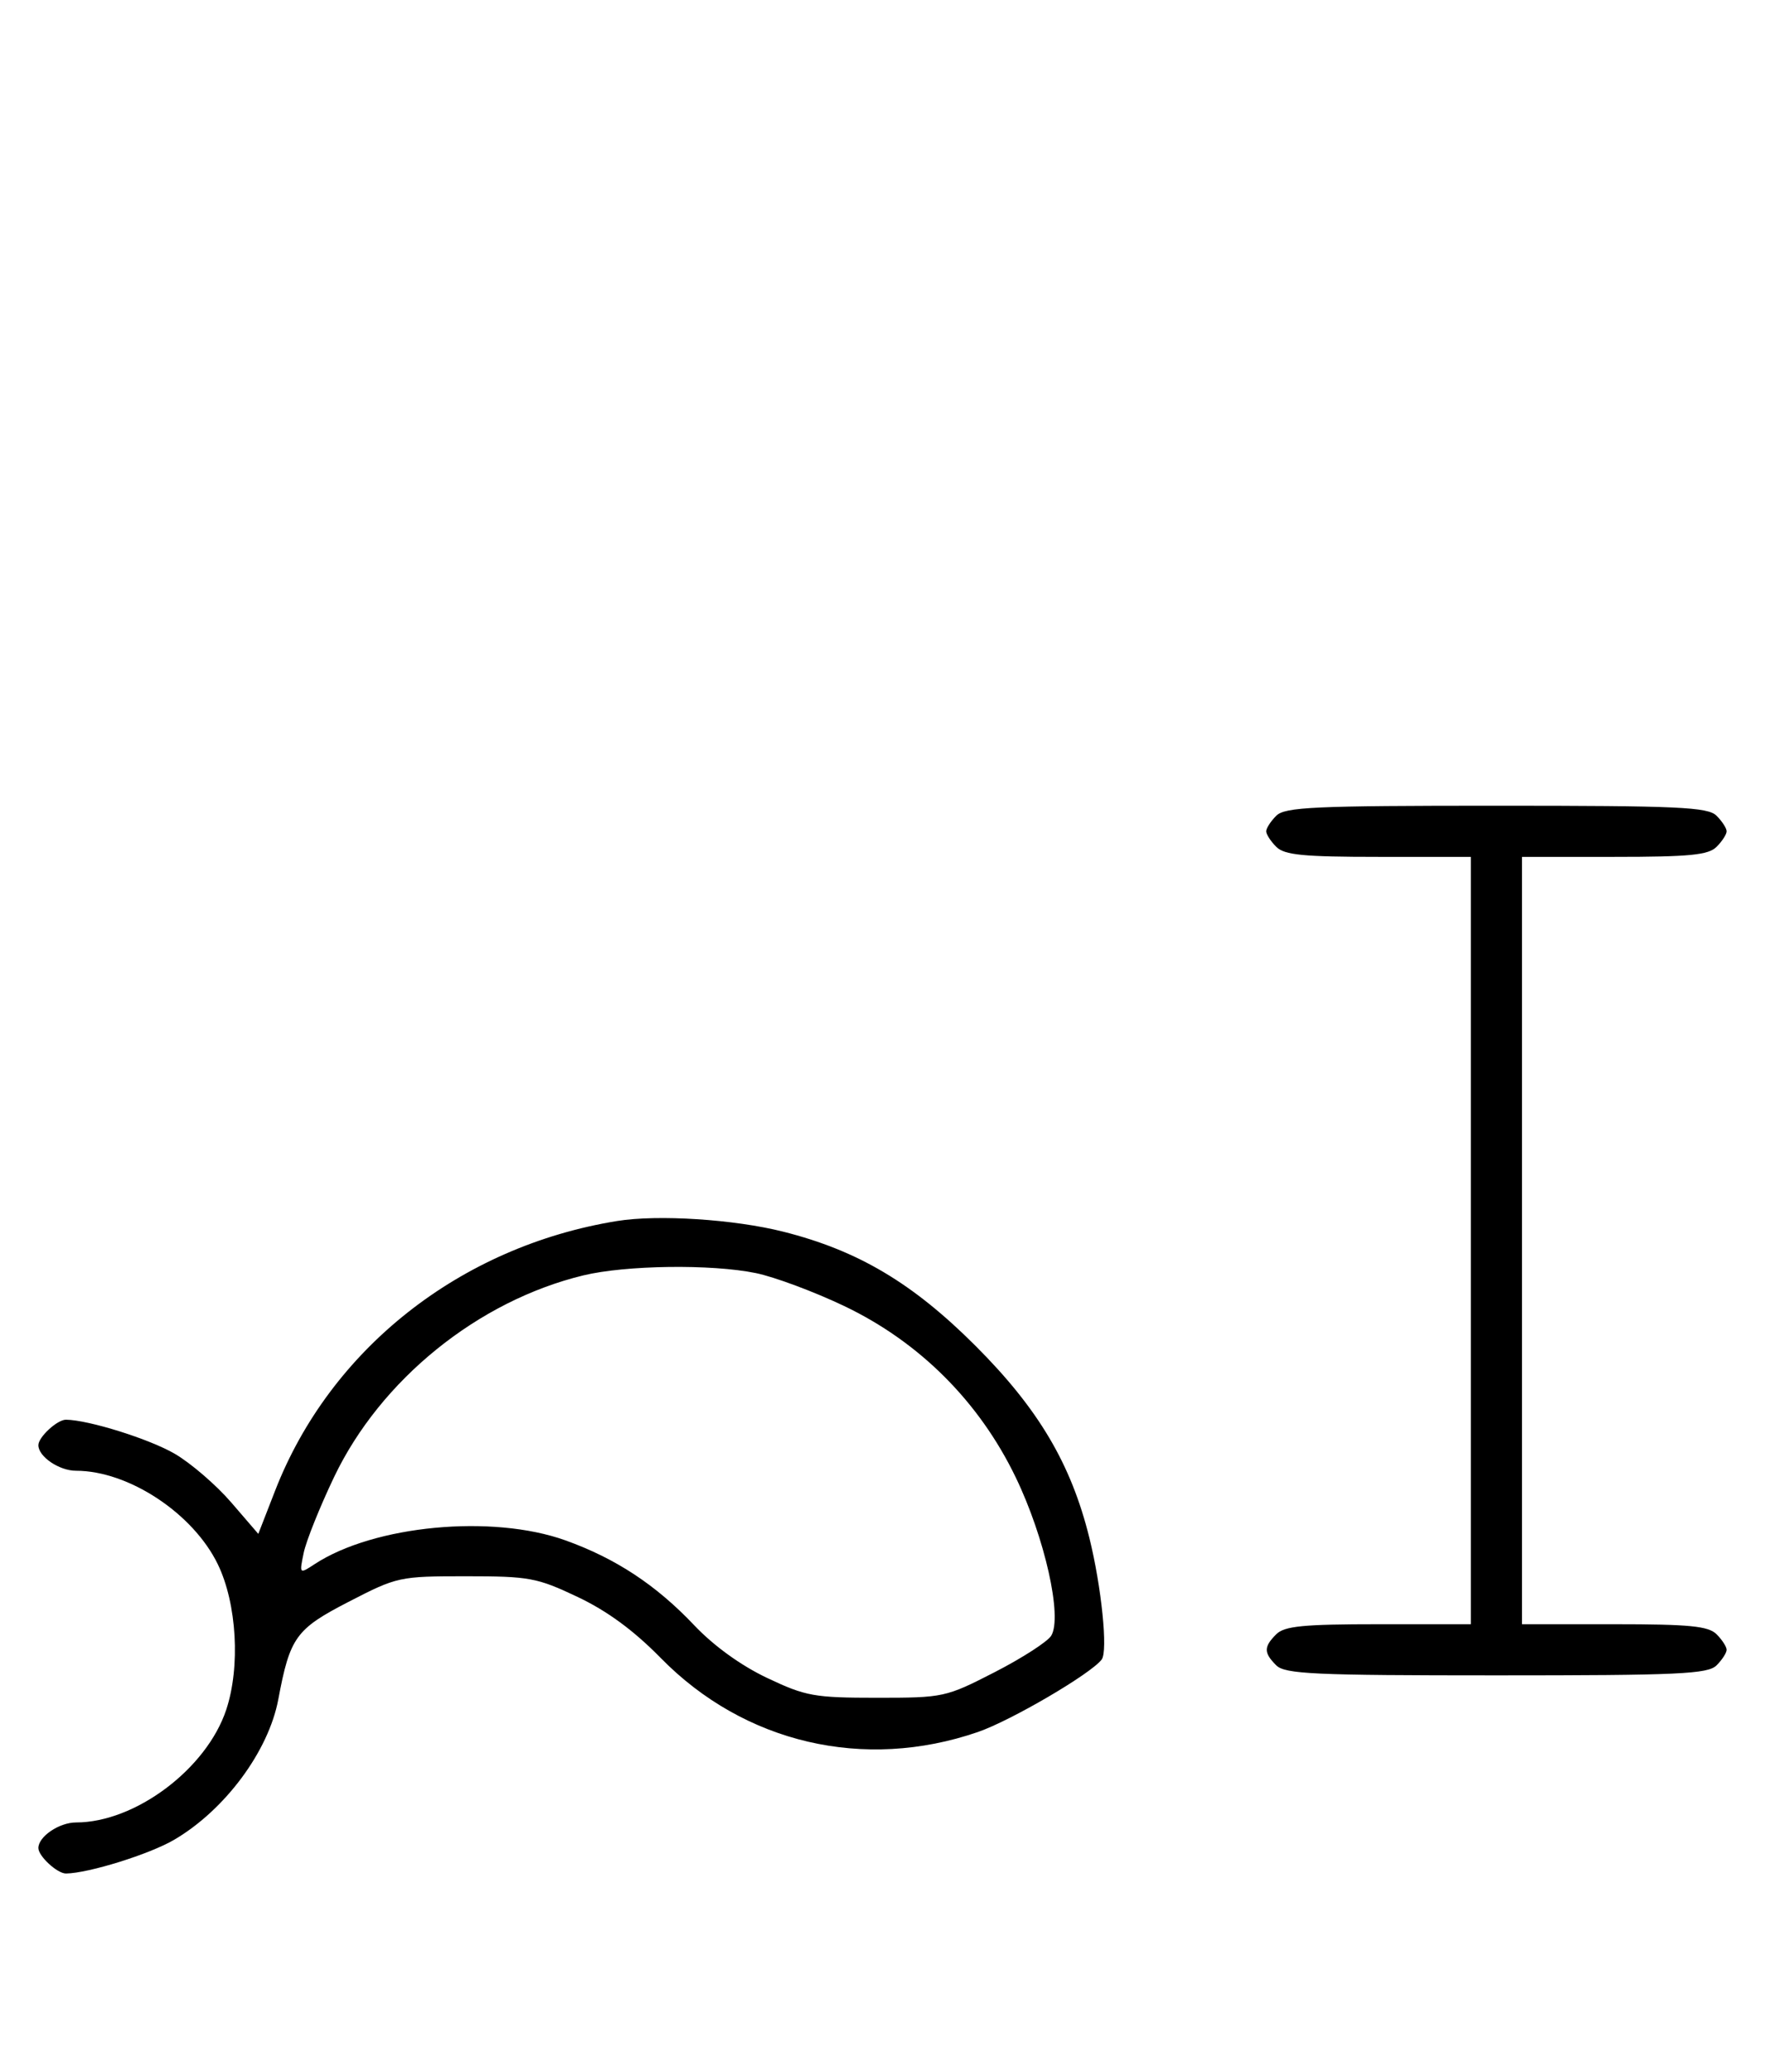 <svg xmlns="http://www.w3.org/2000/svg" width="276" height="324" viewBox="0 0 276 324" version="1.1">
	<path d="M 199.571 127.571 C 198.707 128.436, 198 129.529, 198 130 C 198 130.471, 198.707 131.564, 199.571 132.429 C 200.855 133.712, 203.788 134, 215.571 134 L 230 134 230 194 L 230 254 215.571 254 C 203.788 254, 200.855 254.288, 199.571 255.571 C 197.598 257.545, 197.598 258.455, 199.571 260.429 C 200.936 261.793, 205.463 262, 234 262 C 262.537 262, 267.064 261.793, 268.429 260.429 C 269.293 259.564, 270 258.471, 270 258 C 270 257.529, 269.293 256.436, 268.429 255.571 C 267.145 254.288, 264.212 254, 252.429 254 L 238 254 238 194 L 238 134 252.429 134 C 264.212 134, 267.145 133.712, 268.429 132.429 C 269.293 131.564, 270 130.471, 270 130 C 270 129.529, 269.293 128.436, 268.429 127.571 C 267.064 126.207, 262.537 126, 234 126 C 205.463 126, 200.936 126.207, 199.571 127.571 M 96.500 190.944 C 71.982 194.913, 51.644 210.953, 43.018 233.124 L 40.392 239.872 36.158 234.955 C 33.828 232.251, 29.869 228.835, 27.359 227.364 C 23.400 225.045, 13.903 222.063, 10.321 222.016 C 8.963 221.998, 6 224.730, 6 226 C 6 227.792, 9.253 230, 11.893 230 C 20.109 230, 30.208 236.668, 34.067 244.639 C 37.038 250.776, 37.607 260.656, 35.377 267.371 C 32.302 276.627, 21.149 285, 11.893 285 C 9.253 285, 6 287.208, 6 289 C 6 290.270, 8.963 293.002, 10.321 292.984 C 13.860 292.937, 23.376 289.970, 27.231 287.710 C 35.181 283.051, 41.998 273.859, 43.520 265.745 C 45.343 256.026, 46.259 254.755, 54.504 250.500 C 62.118 246.571, 62.443 246.500, 72.877 246.500 C 82.770 246.500, 83.968 246.722, 90.306 249.724 C 94.947 251.922, 99.090 254.965, 103.331 259.290 C 116.393 272.612, 135.113 276.982, 152.901 270.862 C 158.084 269.079, 170.571 261.770, 172.274 259.522 C 173.269 258.210, 172.258 248.217, 170.350 240.500 C 167.486 228.913, 162.380 220.302, 152.539 210.461 C 142.721 200.644, 134.174 195.566, 122.500 192.618 C 114.811 190.676, 102.896 189.909, 96.500 190.944 M 91.217 199.449 C 74.736 203.440, 59.501 215.770, 52.234 231 C 50.003 235.675, 47.868 241.002, 47.490 242.838 C 46.803 246.172, 46.805 246.174, 49.205 244.601 C 58.470 238.531, 76.966 236.778, 88.419 240.886 C 96.276 243.703, 102.600 247.871, 108.541 254.146 C 111.606 257.383, 115.858 260.457, 119.962 262.402 C 125.996 265.261, 127.318 265.500, 137.123 265.500 C 147.550 265.500, 147.888 265.426, 155.539 261.500 C 159.826 259.300, 163.804 256.736, 164.379 255.802 C 166.171 252.890, 163.380 240.443, 158.817 231 C 153.102 219.171, 143.755 209.842, 132 204.235 C 127.325 202.005, 121.115 199.690, 118.201 199.090 C 111.260 197.662, 97.861 197.841, 91.217 199.449 " stroke="none" fill="black" fill-rule="evenodd"/>
</svg>
